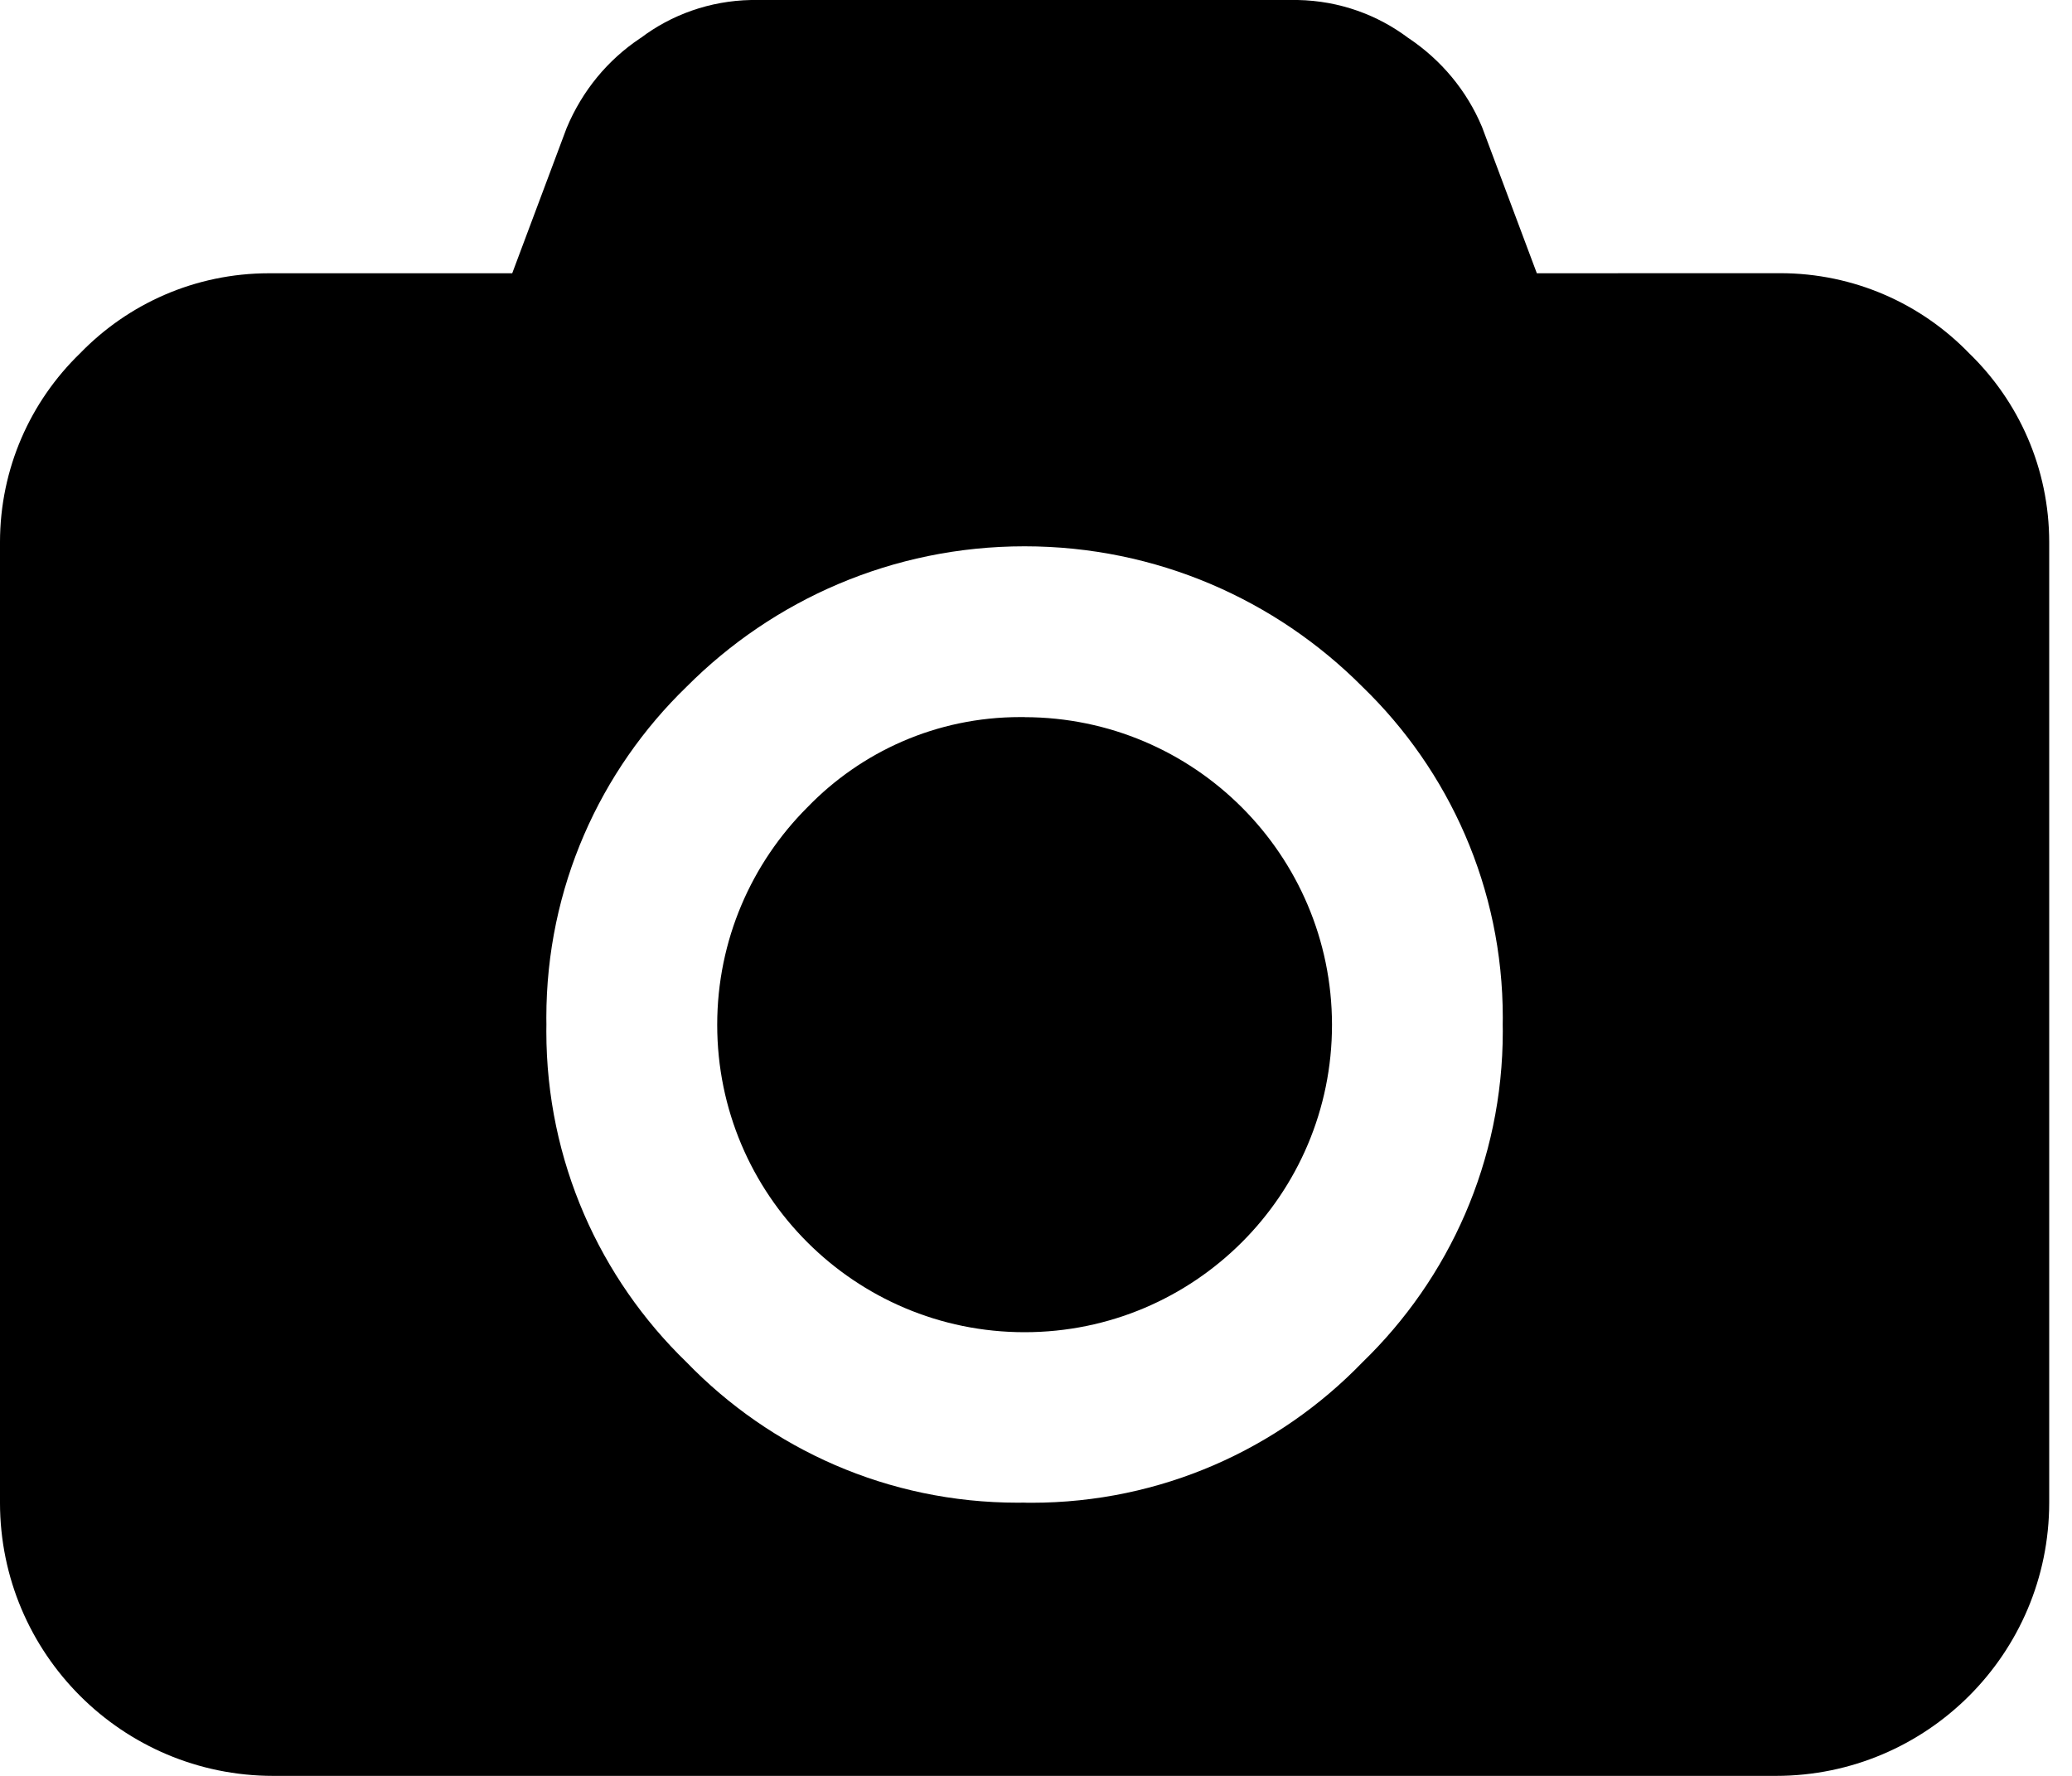 <!--Generated by Fontisto--><svg viewBox="0 0 28 24" xmlns="http://www.w3.org/2000/svg"><path d="m13.846 9.692c2.293.004 4.15 1.862 4.154 4.154v.004c0 2.294-1.86 4.154-4.154 4.154s-4.154-1.86-4.154-4.154c0-1.148.466-2.187 1.218-2.939.728-.753 1.747-1.22 2.876-1.22h.063-.003zm10.154-6h.055c1.002 0 1.908.414 2.554 1.081l.001.001c.668.647 1.082 1.553 1.082 2.555v.058-.003 12.924c-.001 2.039-1.653 3.691-3.692 3.692h-20.308c-2.039-.001-3.691-1.653-3.692-3.692v-12.923c0-.016 0-.036 0-.055 0-1.002.414-1.908 1.081-2.554l.001-.001c.647-.668 1.553-1.082 2.555-1.082h.058-.003 3.23l.735-1.962c.212-.507.557-.922.993-1.213l.01-.006c.411-.311.929-.501 1.49-.512h.002 7.385c.564.011 1.081.201 1.499.517l-.006-.005c.445.297.791.712.996 1.201l.007.018.735 1.962zm-10.154 16.616c.027 0 .059.001.091.001 1.755 0 3.341-.727 4.472-1.896l.002-.002c1.171-1.133 1.897-2.719 1.897-4.474 0-.032 0-.064-.001-.096v.005c0-.027.001-.06.001-.092 0-1.755-.727-3.341-1.896-4.472l-.002-.002c-1.167-1.172-2.781-1.897-4.565-1.897s-3.398.725-4.565 1.896c-1.171 1.133-1.897 2.719-1.897 4.474 0 .032 0 .064.001.096v-.005c0 .028-.001.061-.001.094 0 1.755.726 3.34 1.894 4.471l.002.002c1.133 1.171 2.719 1.897 4.474 1.897.033 0 .065 0 .097-.001h-.005z"/></svg>
